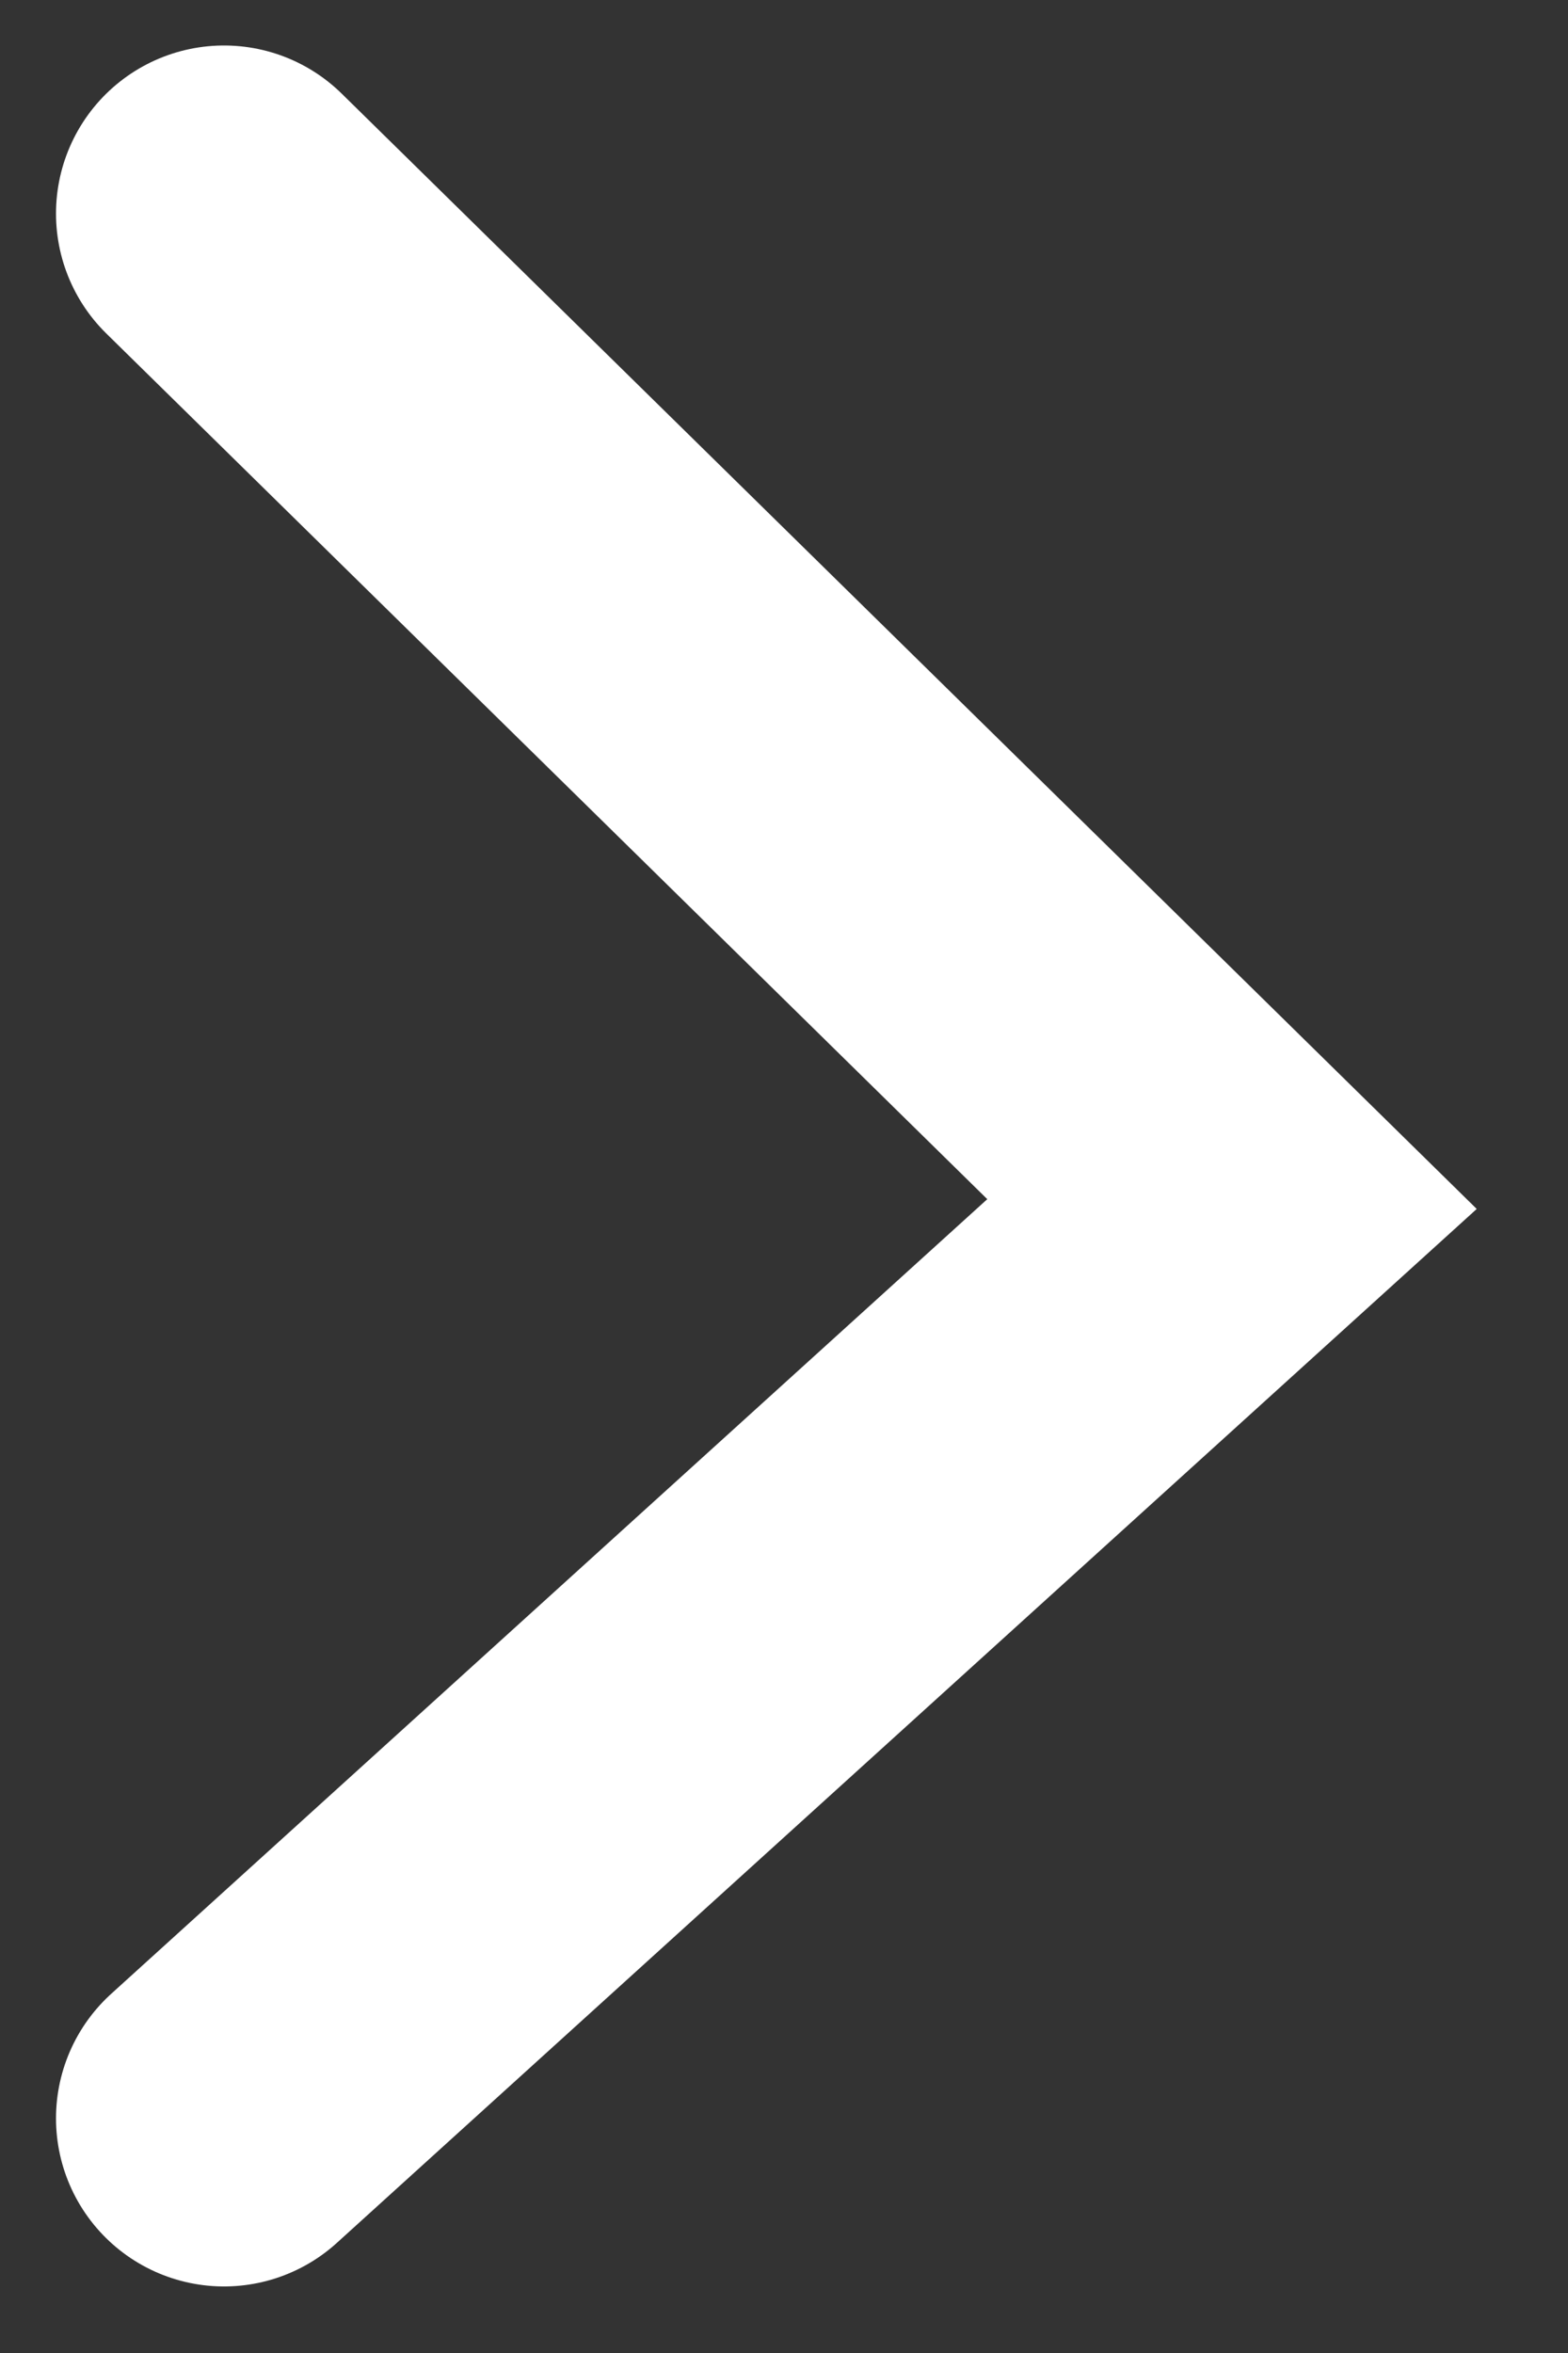 <svg width="14" height="21" viewBox="0 0 14 21" fill="none" xmlns="http://www.w3.org/2000/svg"><rect x="0" y="0" width="14" height="21" fill="#333333" stroke="none"/><path d="M2 1.906l9 8.84-9 8.16" stroke="#fff" stroke-width="3" stroke-linecap="round"/></svg>